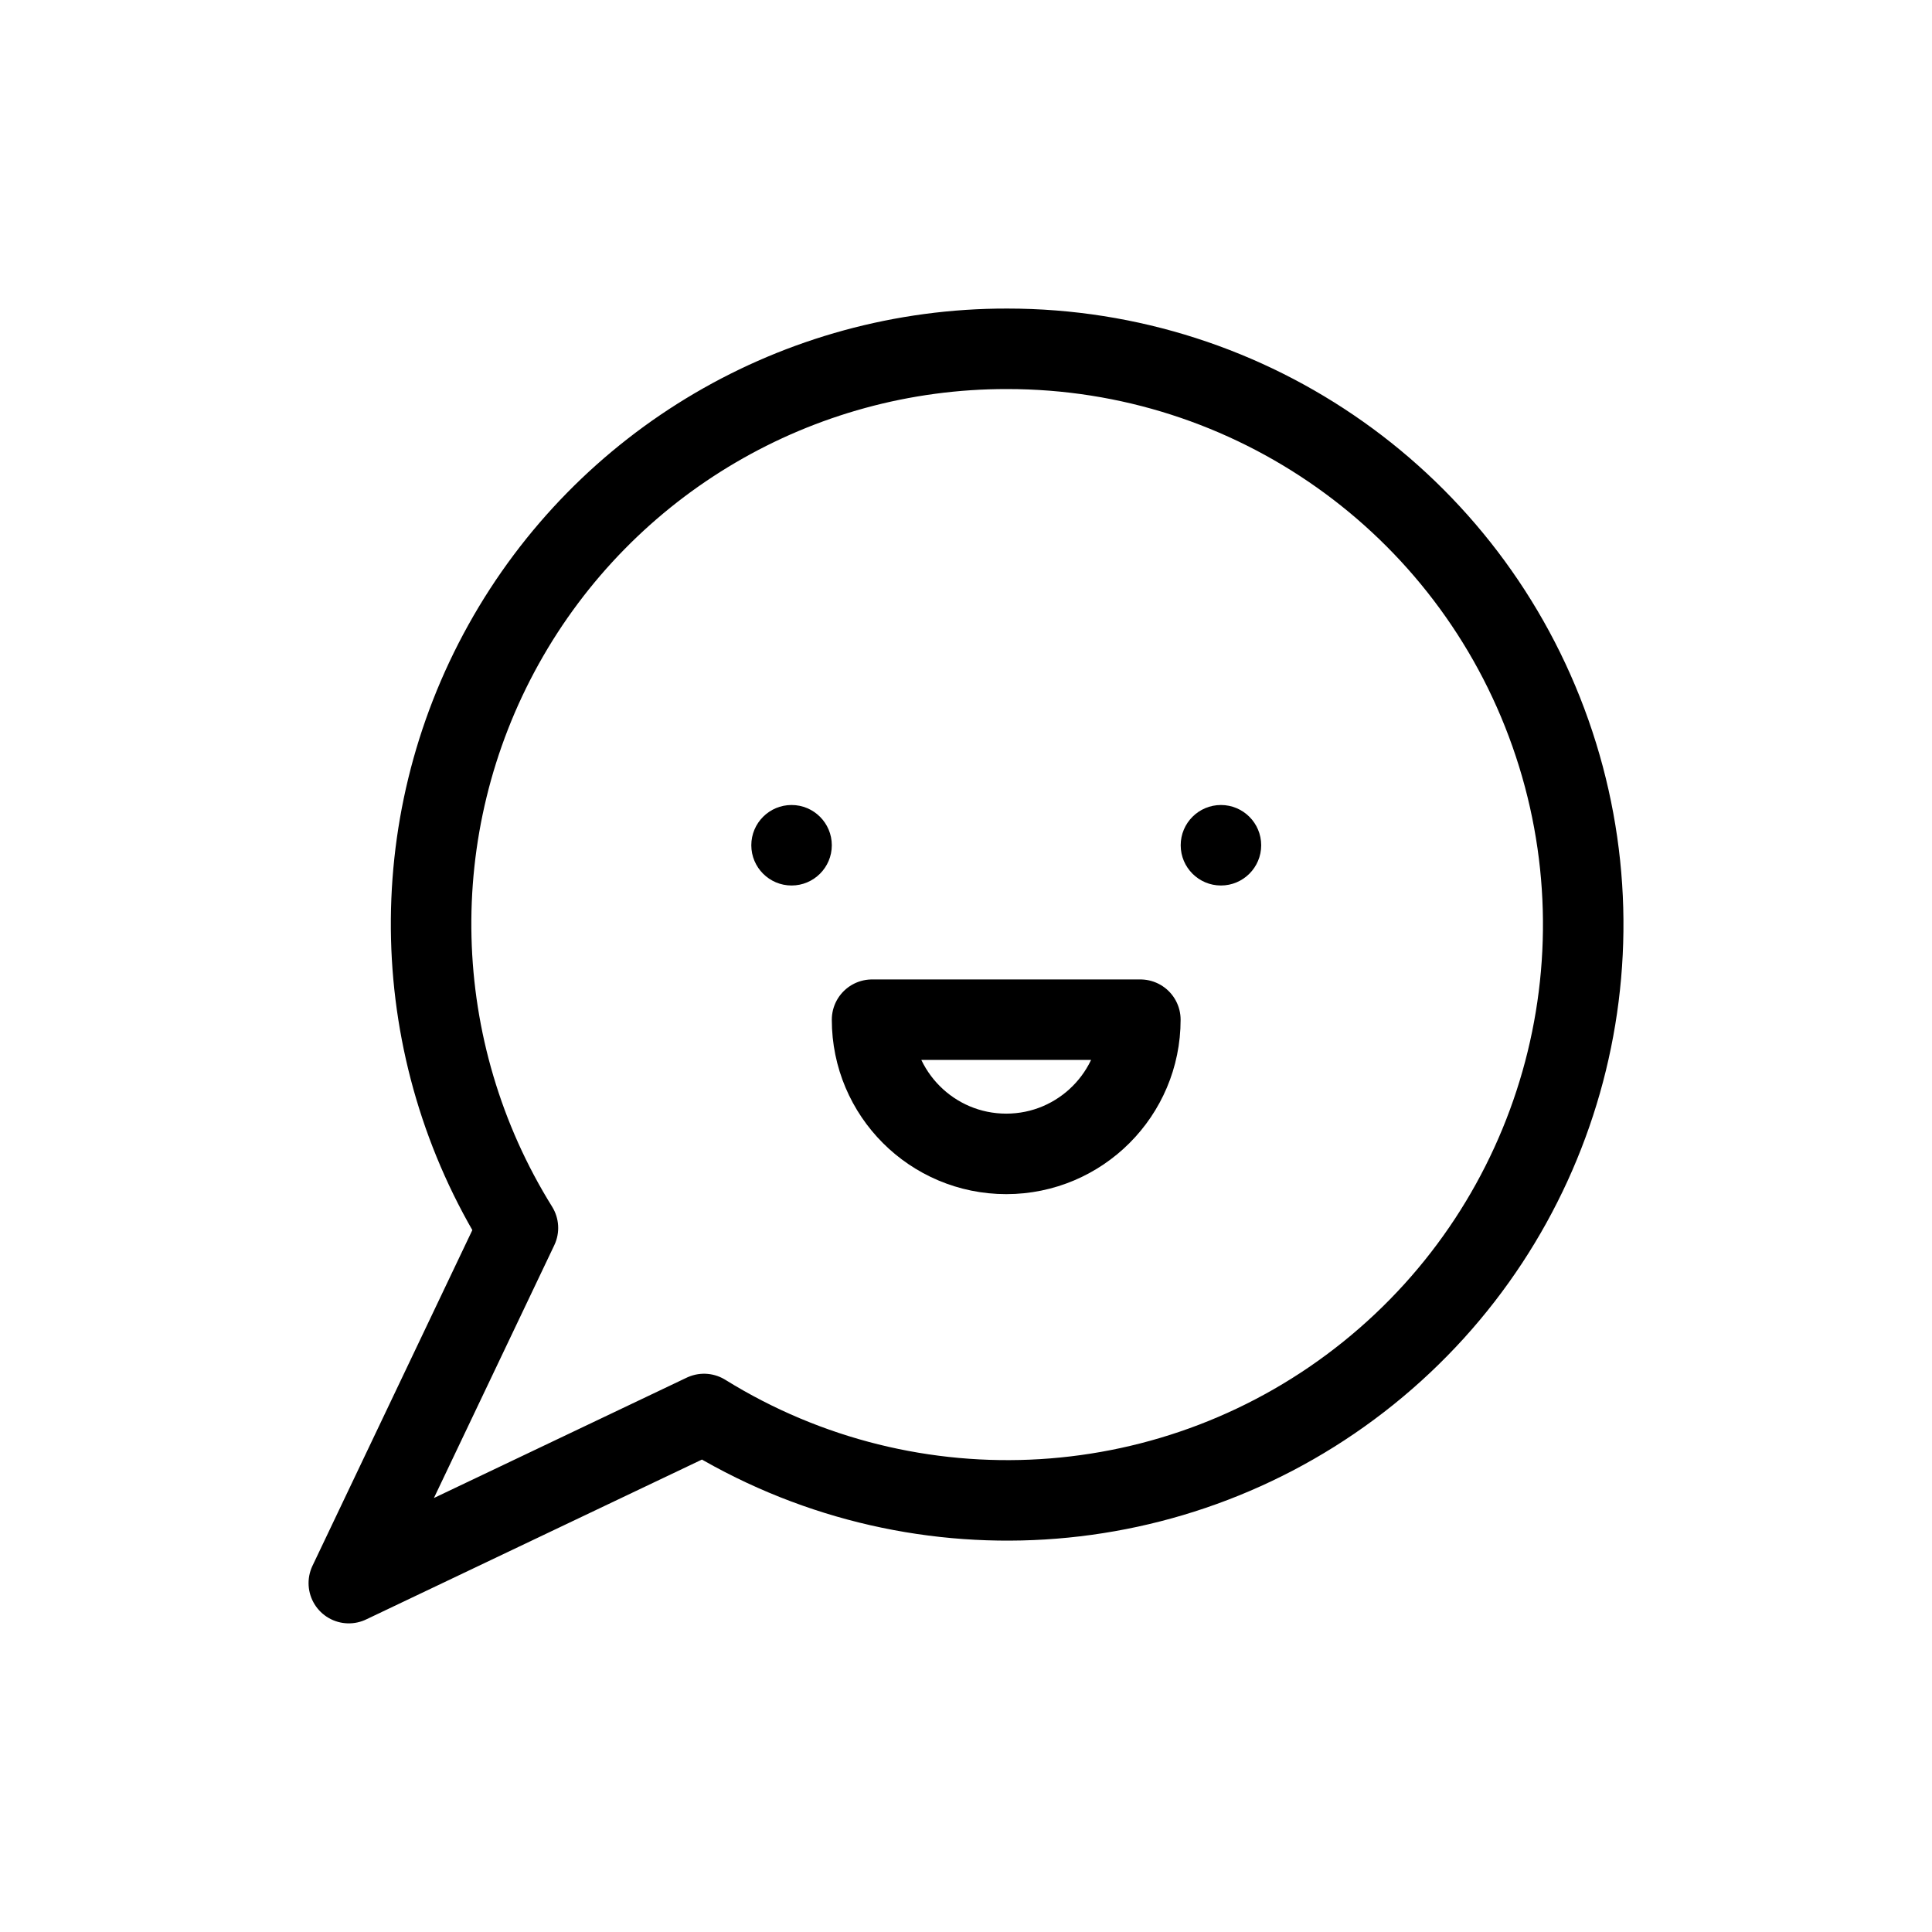 <svg id="target" width="24" height="24" viewBox="0 0 24 24" fill="none" xmlns="http://www.w3.org/2000/svg">
<path fill-rule="evenodd" clip-rule="evenodd" d="M8.178 9.06468e-06C5.581 -0.004 3.186 1.401 1.923 3.671C0.661 5.94 0.729 8.716 2.101 10.921L0 15.333L4.413 13.232C6.992 14.831 10.3 14.628 12.664 12.726C15.029 10.824 15.936 7.637 14.927 4.775C13.918 1.912 11.213 -0.001 8.178 9.06468e-06V9.06468e-06Z" transform="translate(4.333 4.333)" stroke="currentColor" stroke-linecap="round" stroke-linejoin="round"/>
<path d="M0.5 0C0.224 0 0 0.224 0 0.5C0 0.776 0.224 1 0.5 1C0.776 1 1 0.776 1 0.5C1 0.224 0.776 0 0.5 0Z" transform="translate(9.333 10)" fill="currentColor"/>
<path d="M0.5 0C0.224 0 0 0.224 0 0.5C0 0.776 0.224 1 0.5 1C0.776 1 1 0.776 1 0.5C1 0.224 0.776 0 0.5 0Z" transform="translate(14.667 10)" fill="currentColor"/>
<path fill-rule="evenodd" clip-rule="evenodd" d="M3.333 0C3.333 0.92 2.587 1.667 1.667 1.667C0.746 1.667 0 0.92 0 0H3.333Z" transform="translate(10.833 12.667)" stroke="currentColor" stroke-linecap="round" stroke-linejoin="round"/>
</svg>
